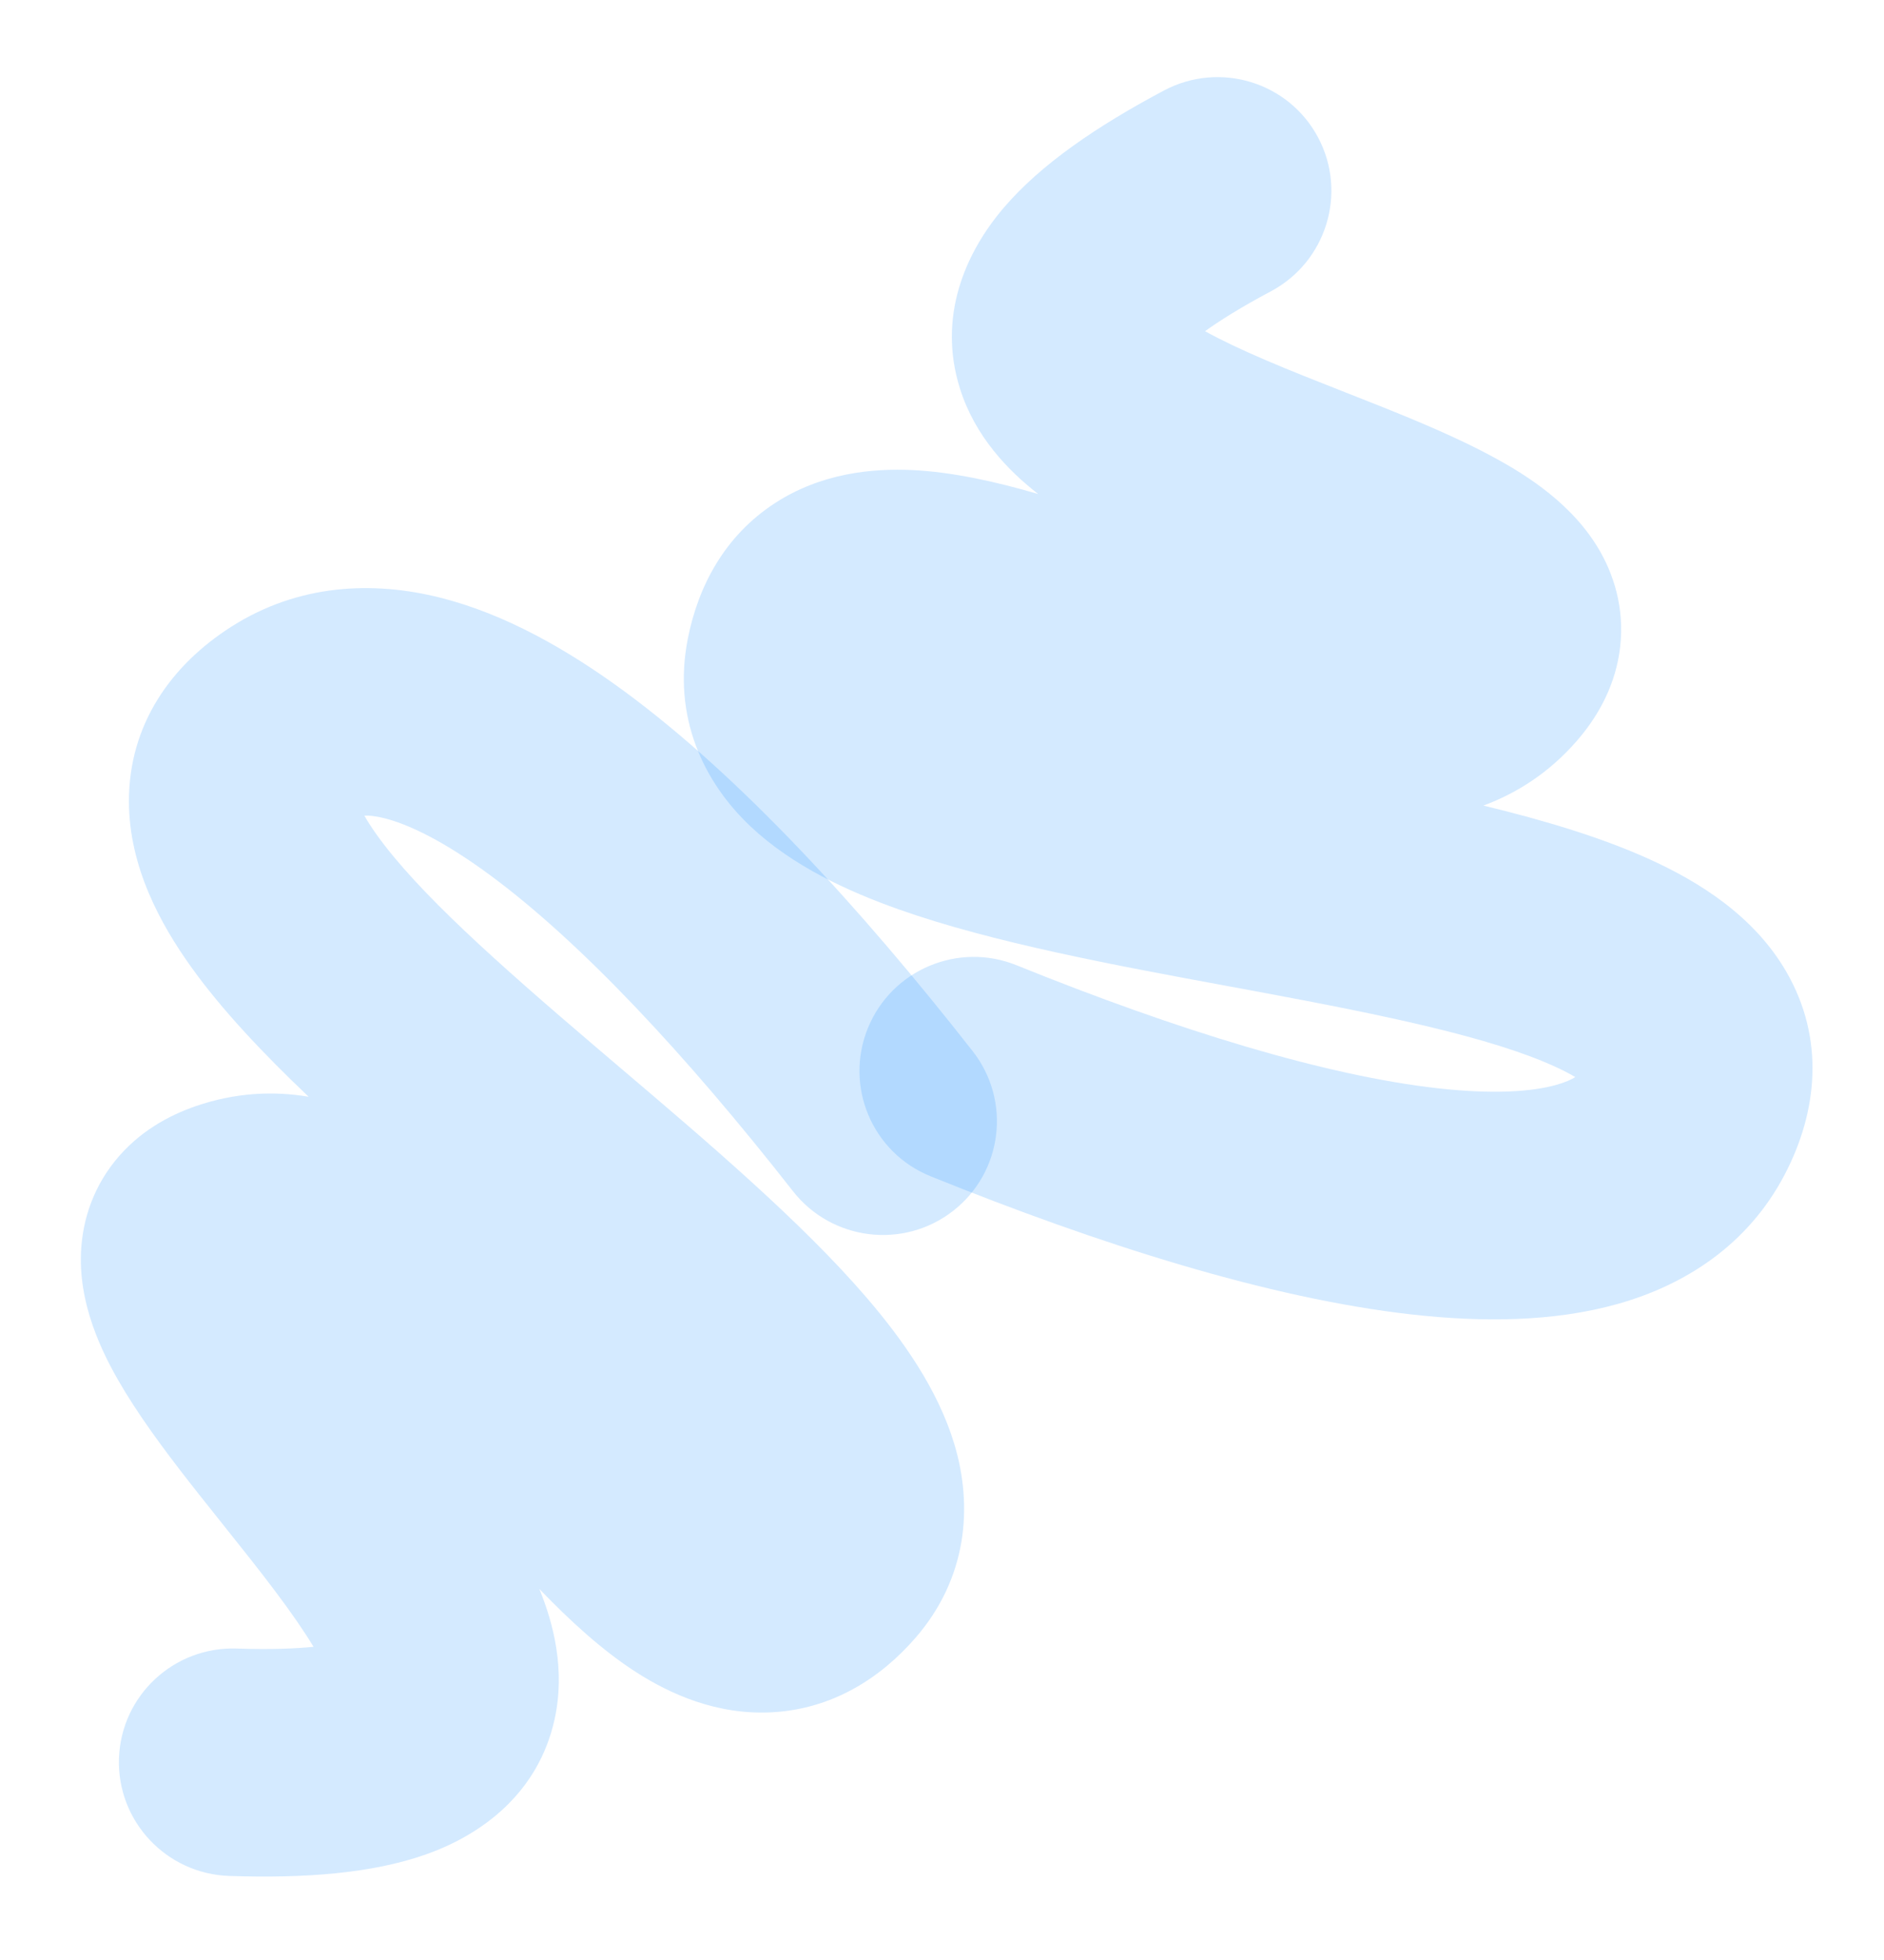 	<svg
		width="821"
		height="854"
		viewBox="0 0 821 854"
		fill="none"
		xmlns="http://www.w3.org/2000/svg"
	>
		<path
			fill-rule="evenodd"
			clip-rule="evenodd"
			d="M626.419 474.073C577.971 468.618 513.826 449.143 442.984 420.492C417.571 410.215 388.575 422.458 378.218 447.839C367.862 473.219 380.067 502.126 405.479 512.404C479.222 542.228 553.217 565.647 615.059 572.61C645.898 576.082 677.172 575.893 705.113 567.998C734.187 559.783 761.631 542.45 777.73 511.674C792.124 484.159 795.266 452.463 778.456 423.367C764.161 398.623 739.739 383.889 719.297 374.539C698.42 364.992 673.082 357.376 646.439 350.933C660.952 345.551 674.93 336.727 687.012 322.9C695.248 313.475 703.102 300.722 705.635 284.671C708.289 267.857 704.282 252.645 697.471 240.542C685.738 219.694 665.051 206.922 651.501 199.514C636.003 191.042 617.851 183.478 601.189 176.822C595.652 174.61 590.284 172.499 585.044 170.439C573.495 165.898 562.569 161.602 551.827 157.007C541.059 152.401 532.171 148.185 525.133 144.281C531.643 139.595 540.88 133.782 553.759 126.94C578.004 114.06 587.237 84.029 574.383 59.865C561.529 35.701 531.454 26.554 507.209 39.435C477.854 55.03 453.714 71.521 437.606 90.274C420.276 110.451 408.639 138.282 418.276 169.114C424.869 190.205 439.428 205.118 452.43 215.213C433.985 209.825 415.03 205.603 397.582 204.781C380.166 203.959 357.835 206.055 337.588 219.254C315.829 233.438 304.266 255.248 299.732 278.245C293.012 312.323 306.532 340.636 327.105 360.054C345.348 377.273 369.585 388.356 391.847 396.23C432.73 410.69 486.157 420.554 534.421 429.465C539.156 430.339 543.84 431.204 548.459 432.064C604.016 442.4 649.687 451.876 677.726 464.7C681.443 466.399 684.296 467.921 686.463 469.205C684.79 470.276 682.222 471.466 678.236 472.593C667.633 475.589 650.725 476.81 626.419 474.073ZM612.165 257.836C612.169 257.832 612.172 257.828 612.174 257.826C612.171 257.83 612.168 257.833 612.165 257.836V257.836ZM388.126 303.953C388.126 303.953 388.155 303.949 388.209 303.936C388.152 303.946 388.126 303.953 388.126 303.953Z"
			fill="#2a97ff"
			fill-opacity="0.2"
		/>
		<path
			fill-rule="evenodd"
			clip-rule="evenodd"
			d="M213.257 381.024C252.534 409.908 298.428 458.771 345.552 518.927C362.457 540.507 393.696 544.351 415.328 527.513C436.96 510.676 440.793 479.533 423.888 457.954C374.835 395.334 322.368 338.141 272.233 301.272C247.232 282.887 220.028 267.457 191.871 260.37C162.573 252.995 130.141 254.338 100.841 272.989C74.646 289.663 56.12 315.573 56.184 349.175C56.239 377.752 70.062 402.701 83.121 420.997C96.458 439.682 114.625 458.917 134.508 477.785C119.244 475.215 102.728 475.895 85.361 481.857C73.522 485.921 60.356 493.06 50.157 505.71C39.474 518.962 35.363 534.146 35.233 548.033C35.009 571.956 46.572 593.341 54.625 606.519C63.835 621.59 75.799 637.196 86.924 651.273C90.621 655.952 94.222 660.458 97.737 664.856C105.484 674.551 112.813 683.722 119.834 693.061C126.871 702.422 132.474 710.508 136.629 717.401C128.648 718.218 117.743 718.651 103.169 718.161C75.73 717.238 52.753 738.666 51.848 766.021C50.943 793.377 72.453 816.301 99.891 817.223C133.113 818.341 162.261 816.082 185.574 807.856C210.656 799.006 234.619 780.683 241.637 749.152C246.438 727.582 241.254 707.396 235.016 692.163C248.318 706.03 262.645 719.14 277.359 728.552C292.046 737.947 312.448 747.265 336.58 745.918C362.514 744.471 383.411 731.33 398.808 713.656C421.623 687.467 424.02 656.183 415.868 629.093C408.639 605.072 393.155 583.38 377.783 565.456C349.554 532.537 308.159 497.348 270.765 465.561C267.096 462.442 263.466 459.357 259.891 456.309C216.885 419.65 182.021 388.664 164.109 363.569C161.735 360.242 160.019 357.501 158.781 355.308C160.766 355.213 163.585 355.461 167.602 356.472C178.287 359.162 193.552 366.533 213.257 381.024ZM117.801 575.574C117.796 575.576 117.792 575.578 117.789 575.579C117.794 575.577 117.798 575.576 117.801 575.574V575.574ZM335.001 647.3C335.001 647.3 334.974 647.289 334.921 647.273C334.975 647.293 335.001 647.3 335.001 647.3Z"
			fill="#2a97ff"
			fill-opacity="0.2"
		/>
	</svg>